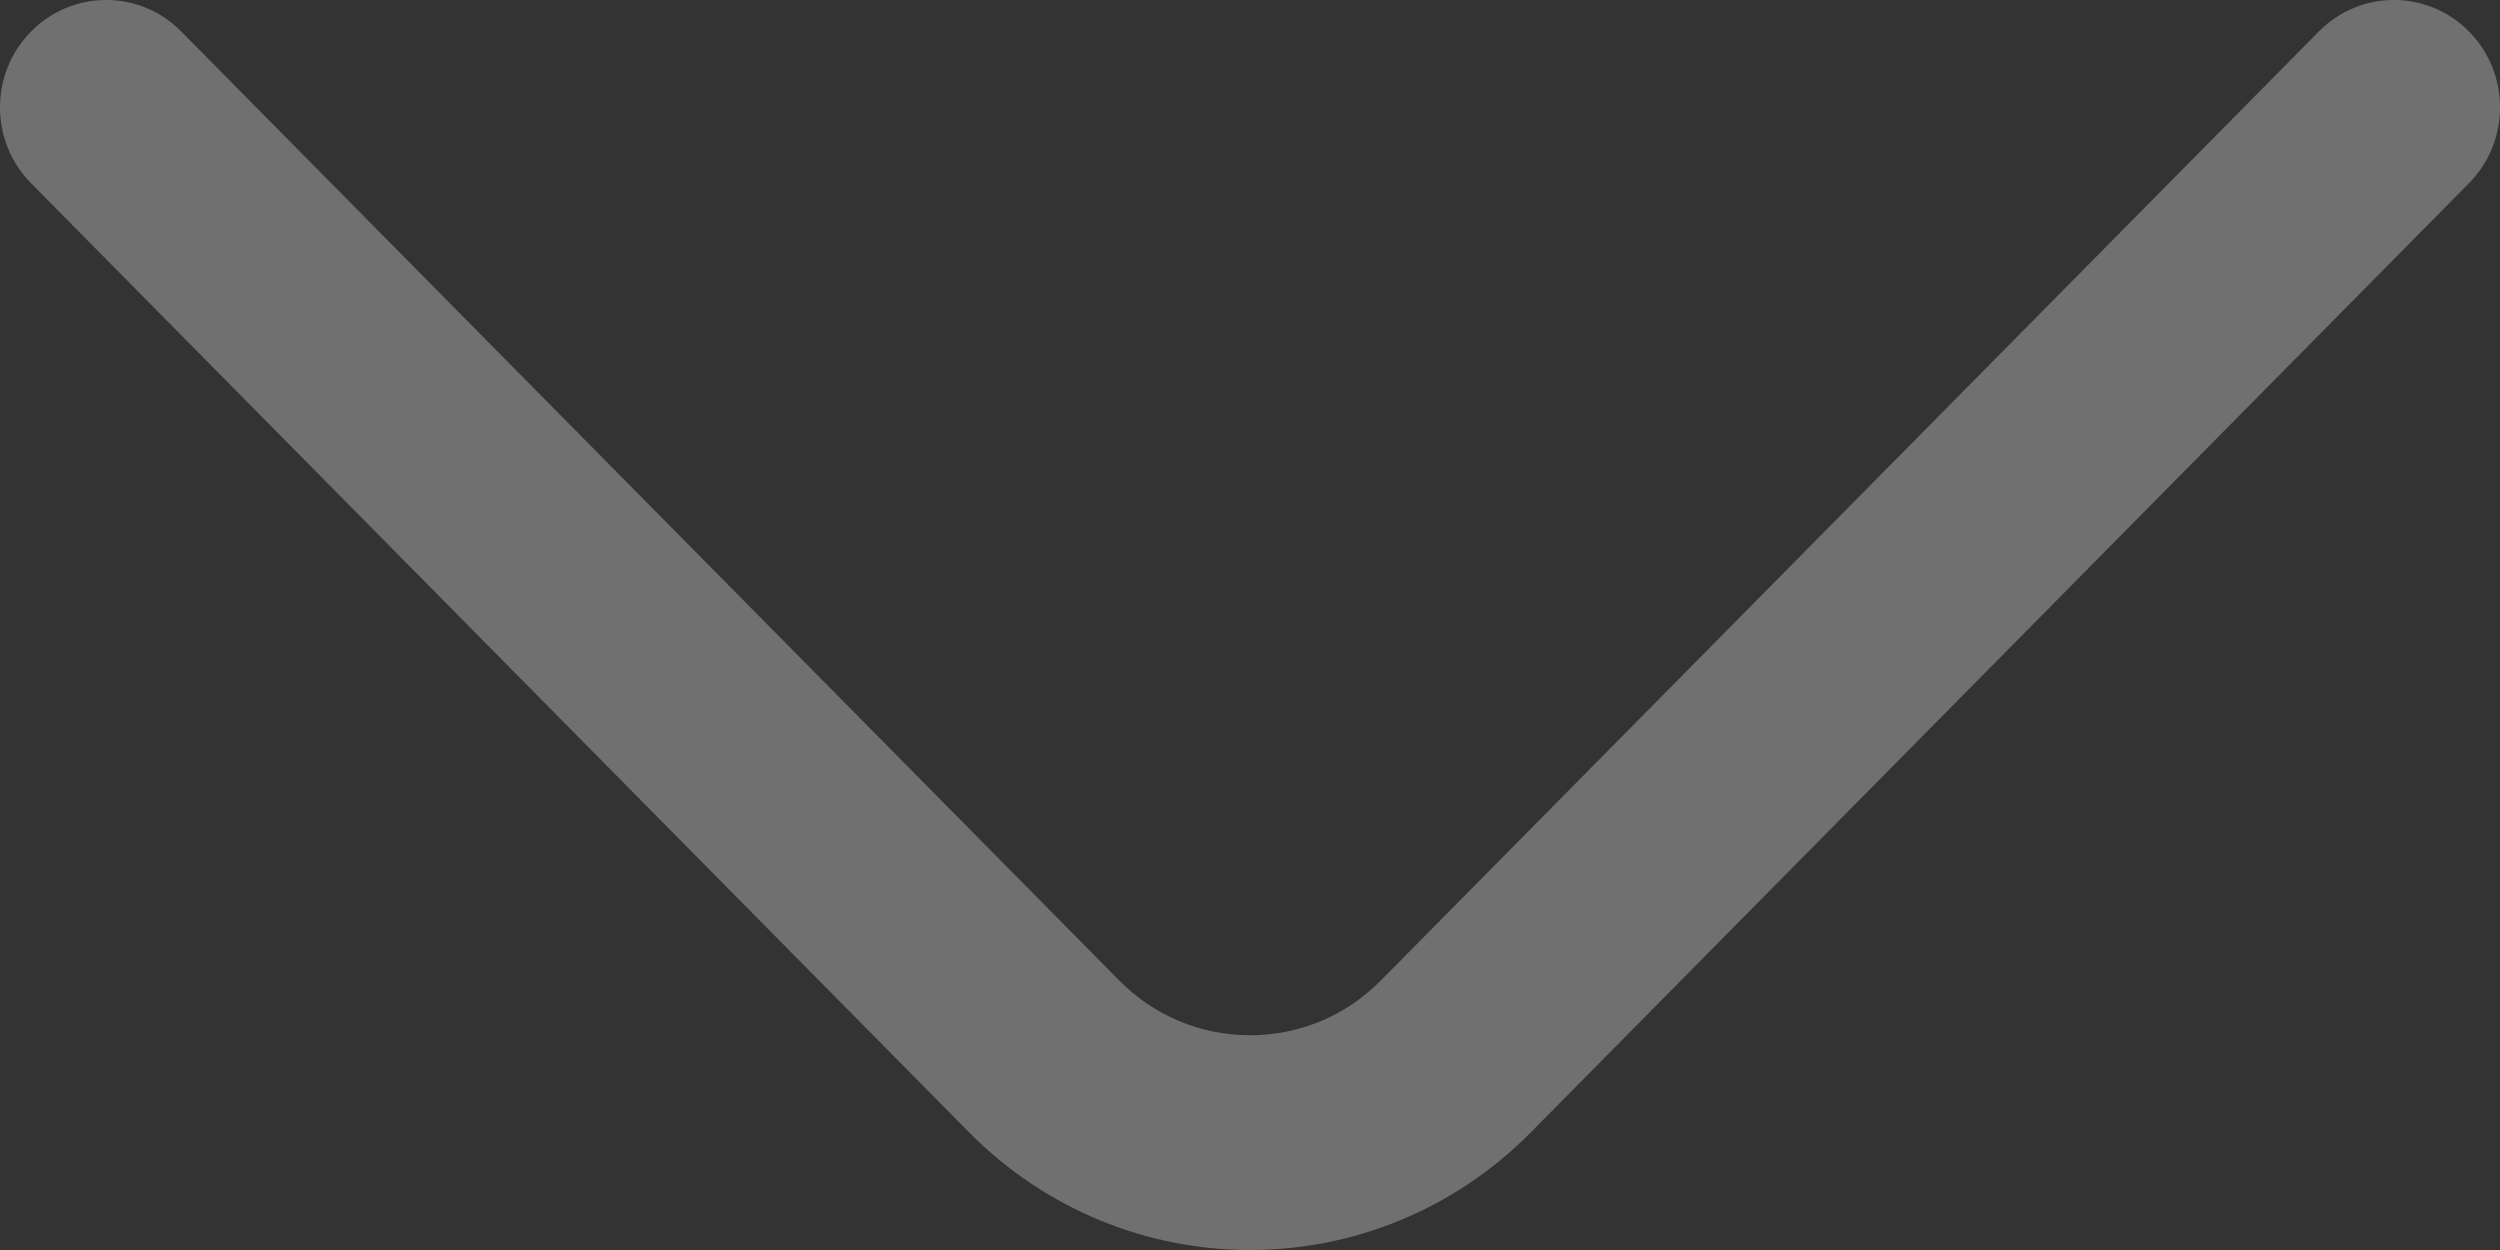 <?xml version="1.0" encoding="UTF-8"?>
<svg width="40px" height="20px" viewBox="0 0 40 20" version="1.1" xmlns="http://www.w3.org/2000/svg" xmlns:xlink="http://www.w3.org/1999/xlink">
    <rect x="0" y="0" width="40" height="20" fill="#333333" stroke="none"/>
    <!-- Generator: Sketch 45.1 (43504) - http://www.bohemiancoding.com/sketch -->
    <title>Shape</title>
    <desc>Created with Sketch.</desc>
    <defs></defs>
    <g id="Page-1" stroke="none" stroke-width="1" fill="none" fill-rule="evenodd" opacity="0.3">
        <g id="WAGZ" transform="translate(-257, -654)" fill-rule="nonzero" fill="#FFFFFF">
            <g id="intro-panel">
                <g id="Group-2">
                    <path d="M296.503,671.068 L281.496,655.884 C280.258,654.631 278.621,653.998 277,654 C275.379,653.998 273.741,654.631 272.505,655.884 L257.497,671.068 C256.834,671.738 256.834,672.827 257.497,673.497 C258.16,674.168 259.236,674.168 259.898,673.497 L274.906,658.313 C275.488,657.725 276.236,657.437 277,657.436 C277.763,657.438 278.511,657.725 279.093,658.313 L294.101,673.497 C294.764,674.168 295.839,674.168 296.502,673.497 C297.166,672.827 297.166,671.738 296.503,671.068 Z" id="Shape" transform="translate(277, 664) rotate(-180) translate(-277, -664) "></path>
                </g>
            </g>
        </g>
    </g>
</svg>